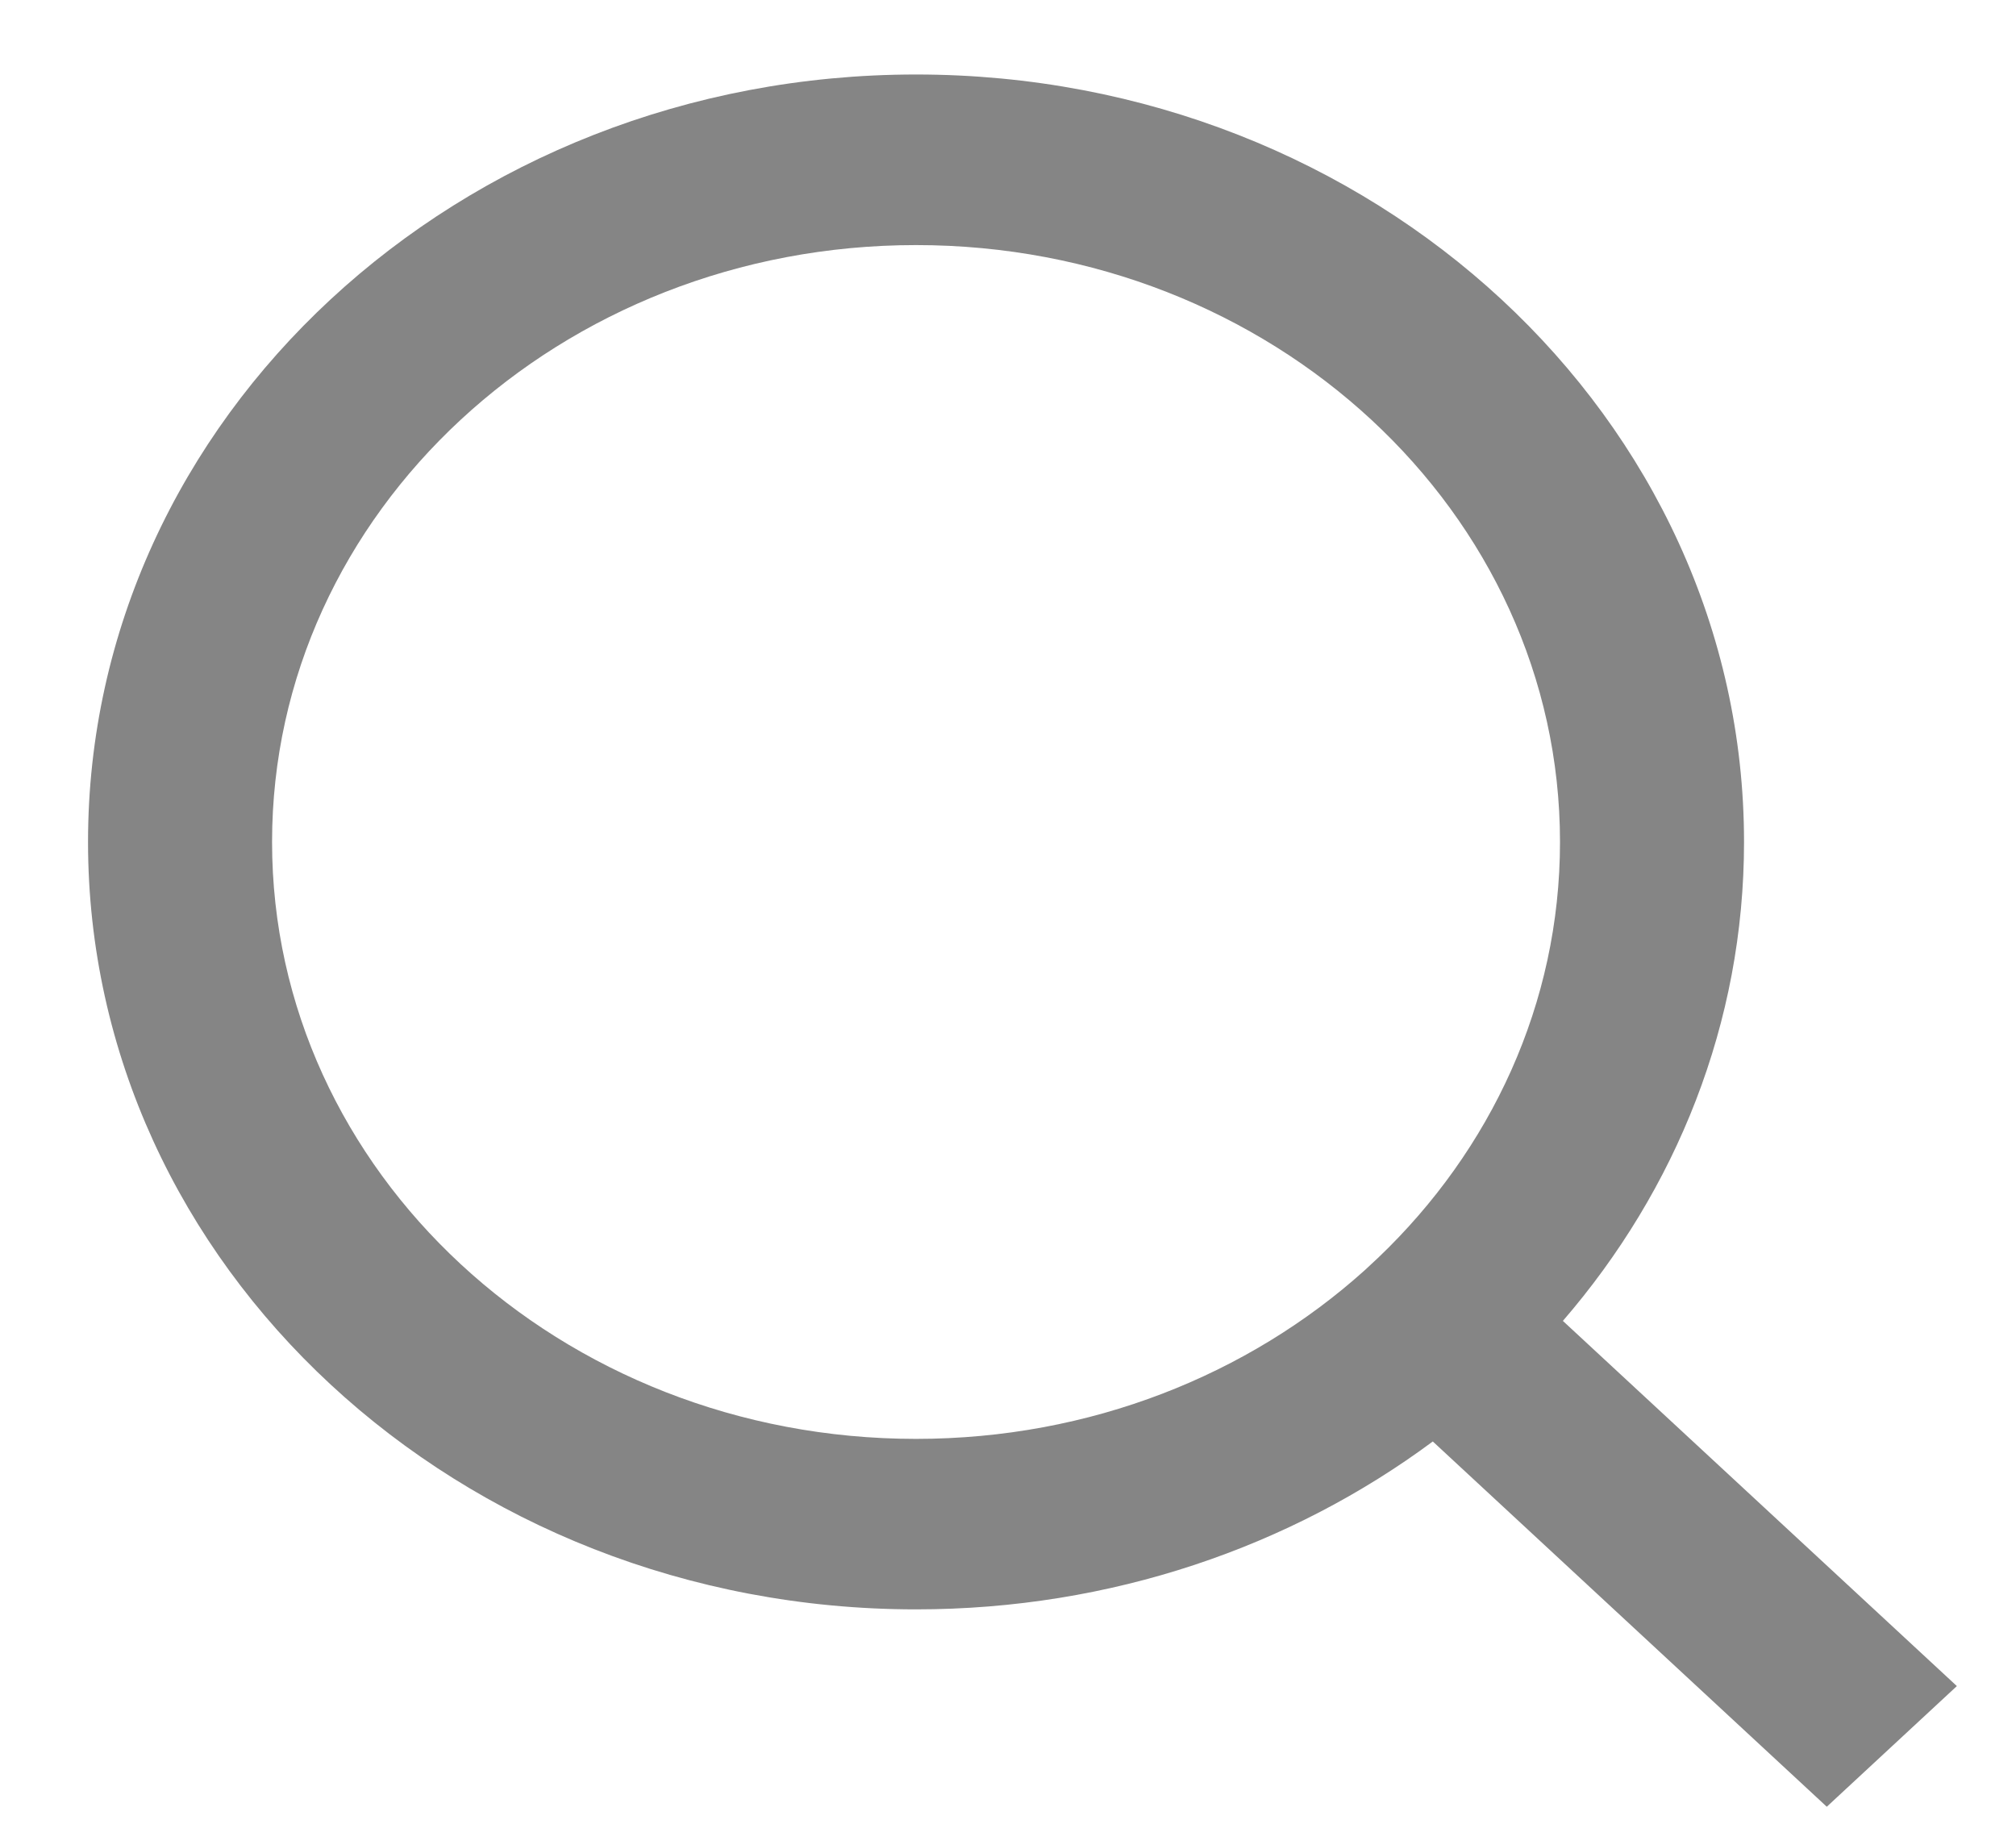 <svg width="21" height="19" viewBox="0 0 21 19" fill="none" xmlns="http://www.w3.org/2000/svg">
<path d="M16.28 13.76L20.384 17.564L19.029 18.821L14.925 15.016C13.449 16.111 11.578 16.765 9.542 16.765C4.781 16.765 0.917 13.184 0.917 8.771C0.917 4.358 4.781 0.776 9.542 0.776C14.303 0.776 18.167 4.358 18.167 8.771C18.167 10.658 17.461 12.392 16.28 13.76ZM14.357 13.101C15.529 11.982 16.25 10.455 16.25 8.771C16.25 5.335 13.248 2.553 9.542 2.553C5.836 2.553 2.834 5.335 2.834 8.771C2.834 12.206 5.836 14.989 9.542 14.989C11.359 14.989 13.006 14.32 14.214 13.234L14.357 13.101Z" fill="#858585"/>
</svg>
